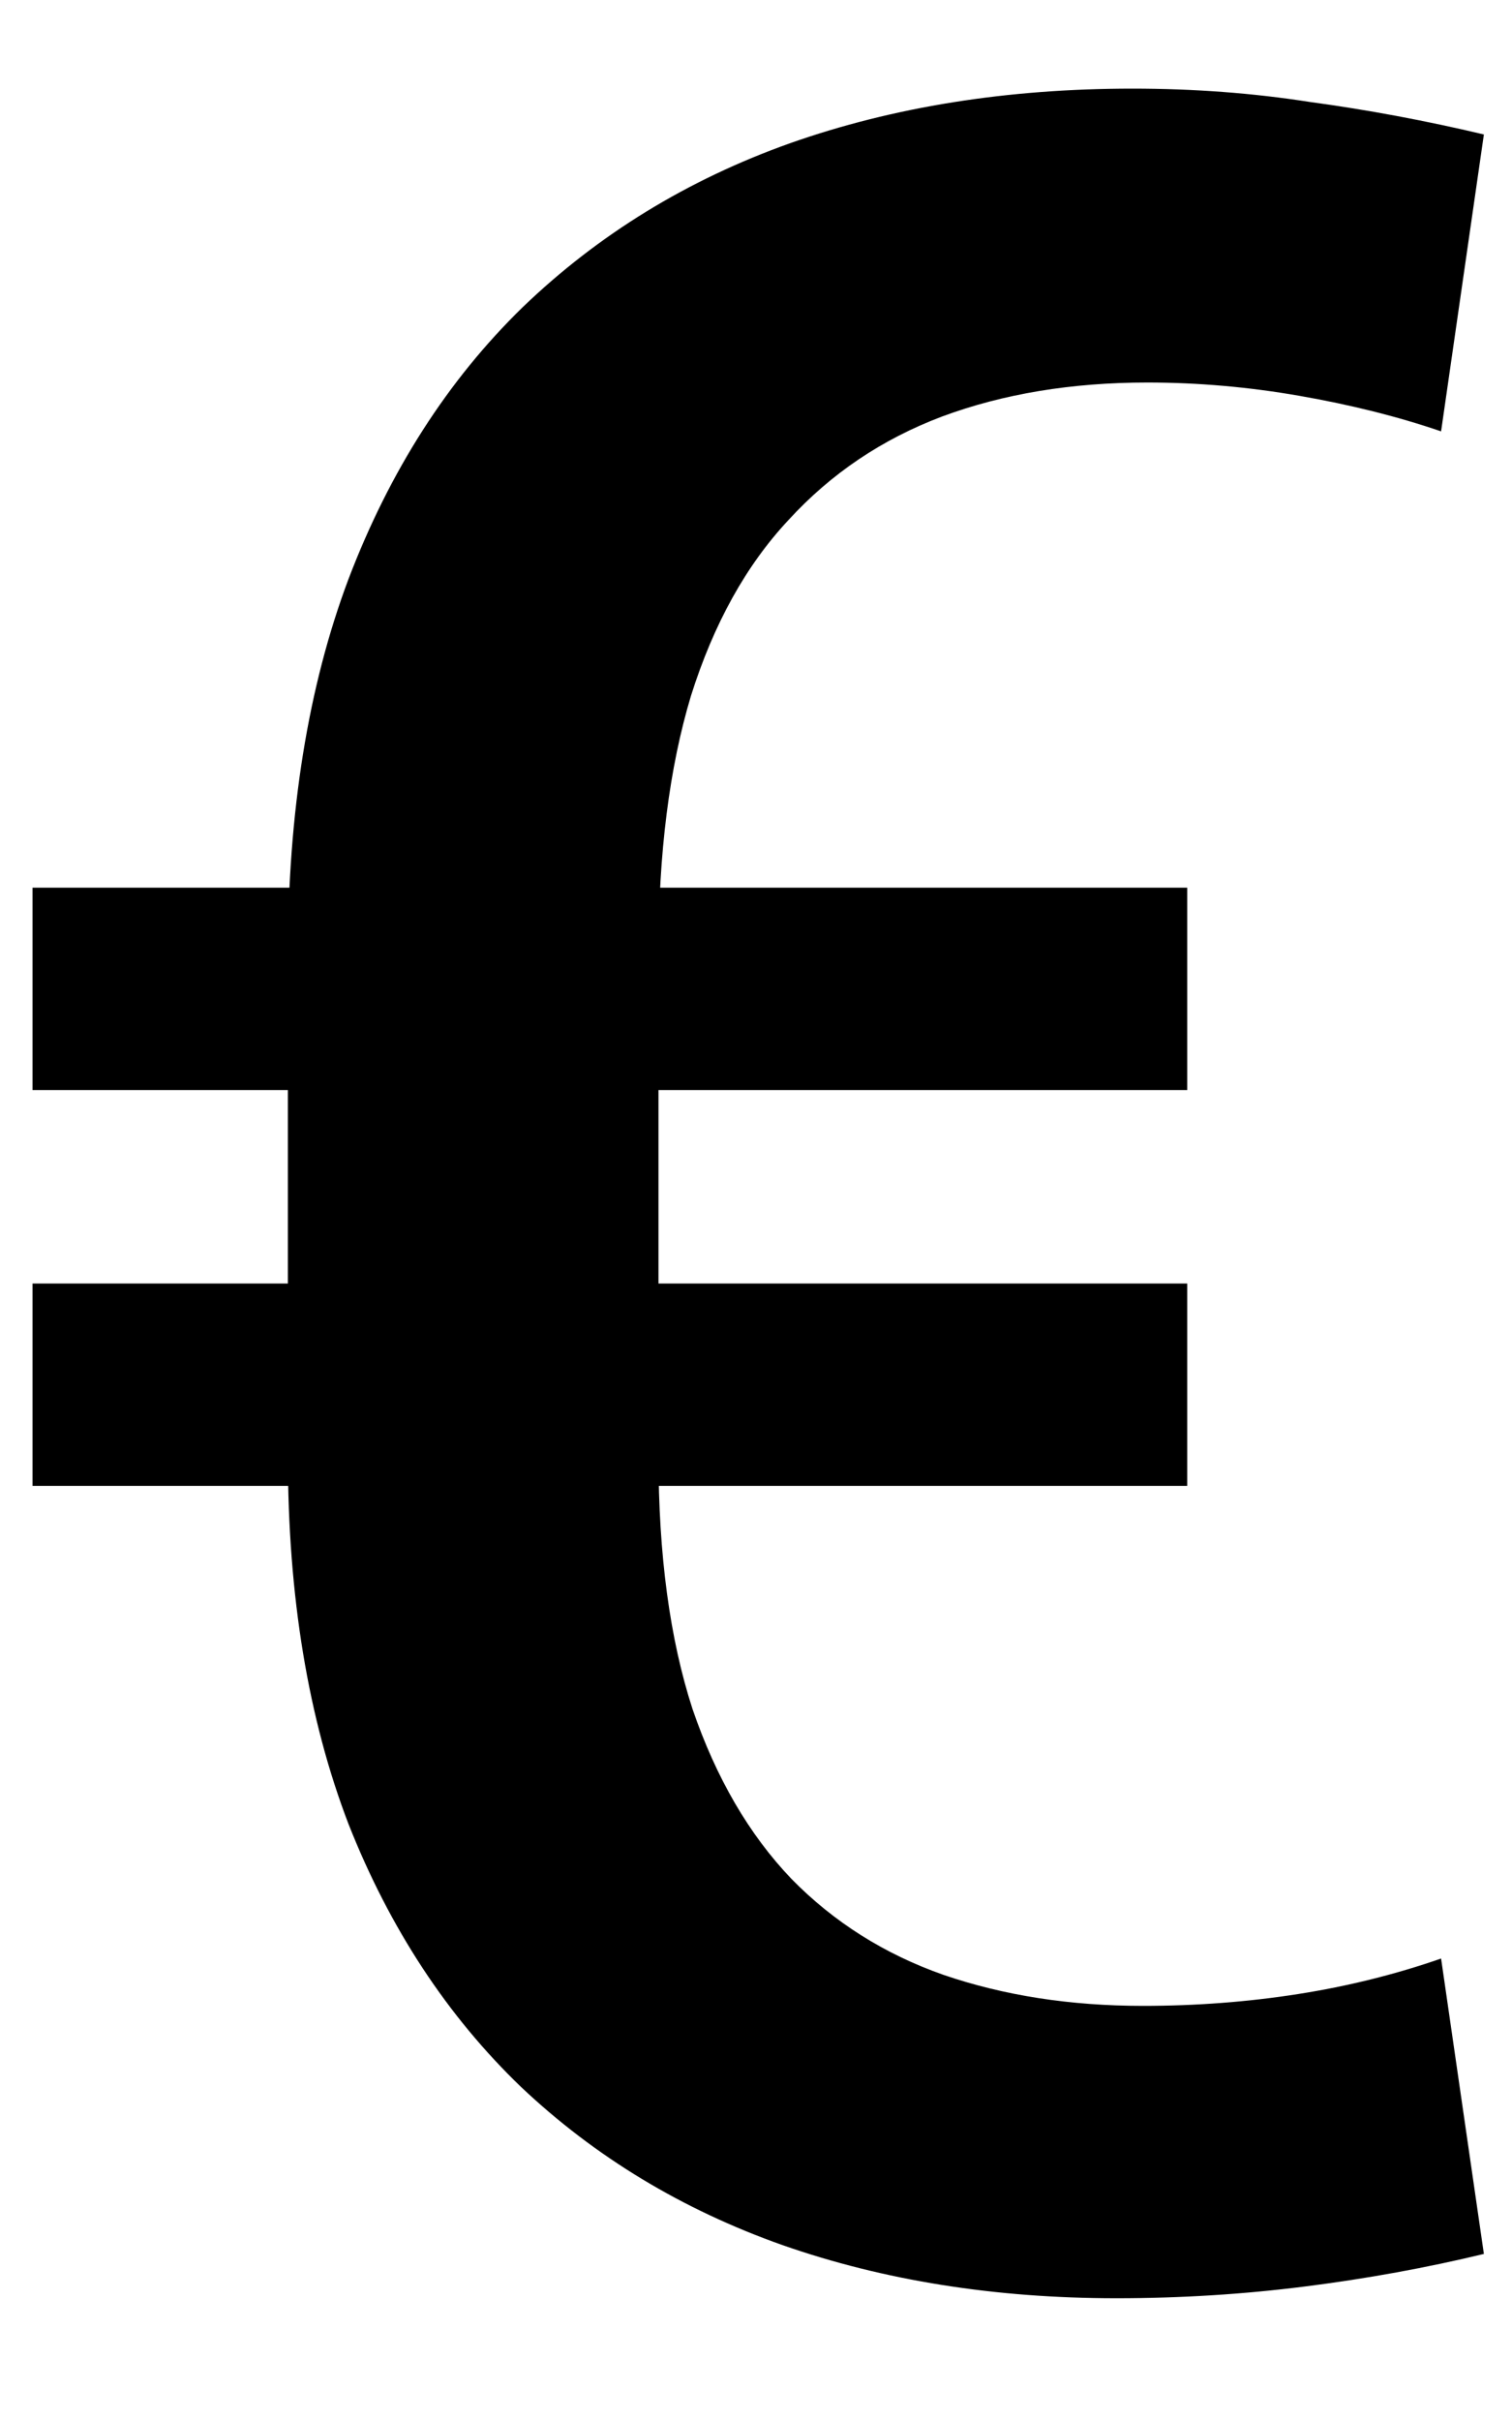 <svg width="10" height="16" viewBox="0 0 10 16" fill="none" xmlns="http://www.w3.org/2000/svg">
<path d="M7.559 13.262C7.91 13.262 8.252 13.236 8.584 13.184C8.916 13.132 9.232 13.053 9.531 12.949L9.814 14.902C9.437 14.993 9.043 15.065 8.633 15.117C8.223 15.169 7.806 15.195 7.383 15.195C6.582 15.195 5.846 15.078 5.176 14.844C4.512 14.609 3.936 14.261 3.447 13.799C2.959 13.33 2.578 12.751 2.305 12.06C2.038 11.364 1.904 10.553 1.904 9.629V6.318C1.904 5.368 2.038 4.538 2.305 3.828C2.578 3.112 2.962 2.513 3.457 2.031C3.958 1.549 4.548 1.188 5.225 0.947C5.908 0.706 6.663 0.586 7.49 0.586C7.894 0.586 8.285 0.615 8.662 0.674C9.046 0.726 9.43 0.798 9.814 0.889L9.531 2.852C9.245 2.754 8.932 2.676 8.594 2.617C8.262 2.559 7.926 2.529 7.588 2.529C7.087 2.529 6.634 2.604 6.23 2.754C5.833 2.904 5.495 3.132 5.215 3.438C4.935 3.737 4.72 4.124 4.57 4.6C4.427 5.075 4.355 5.641 4.355 6.299V9.629C4.355 10.28 4.43 10.837 4.58 11.299C4.736 11.755 4.954 12.129 5.234 12.422C5.514 12.708 5.85 12.92 6.24 13.057C6.637 13.193 7.077 13.262 7.559 13.262ZM7.852 5.869V7.207H0.215V5.869H7.852ZM7.852 8.486V9.824H0.215V8.486H7.852Z" fill="black"/>
</svg>
